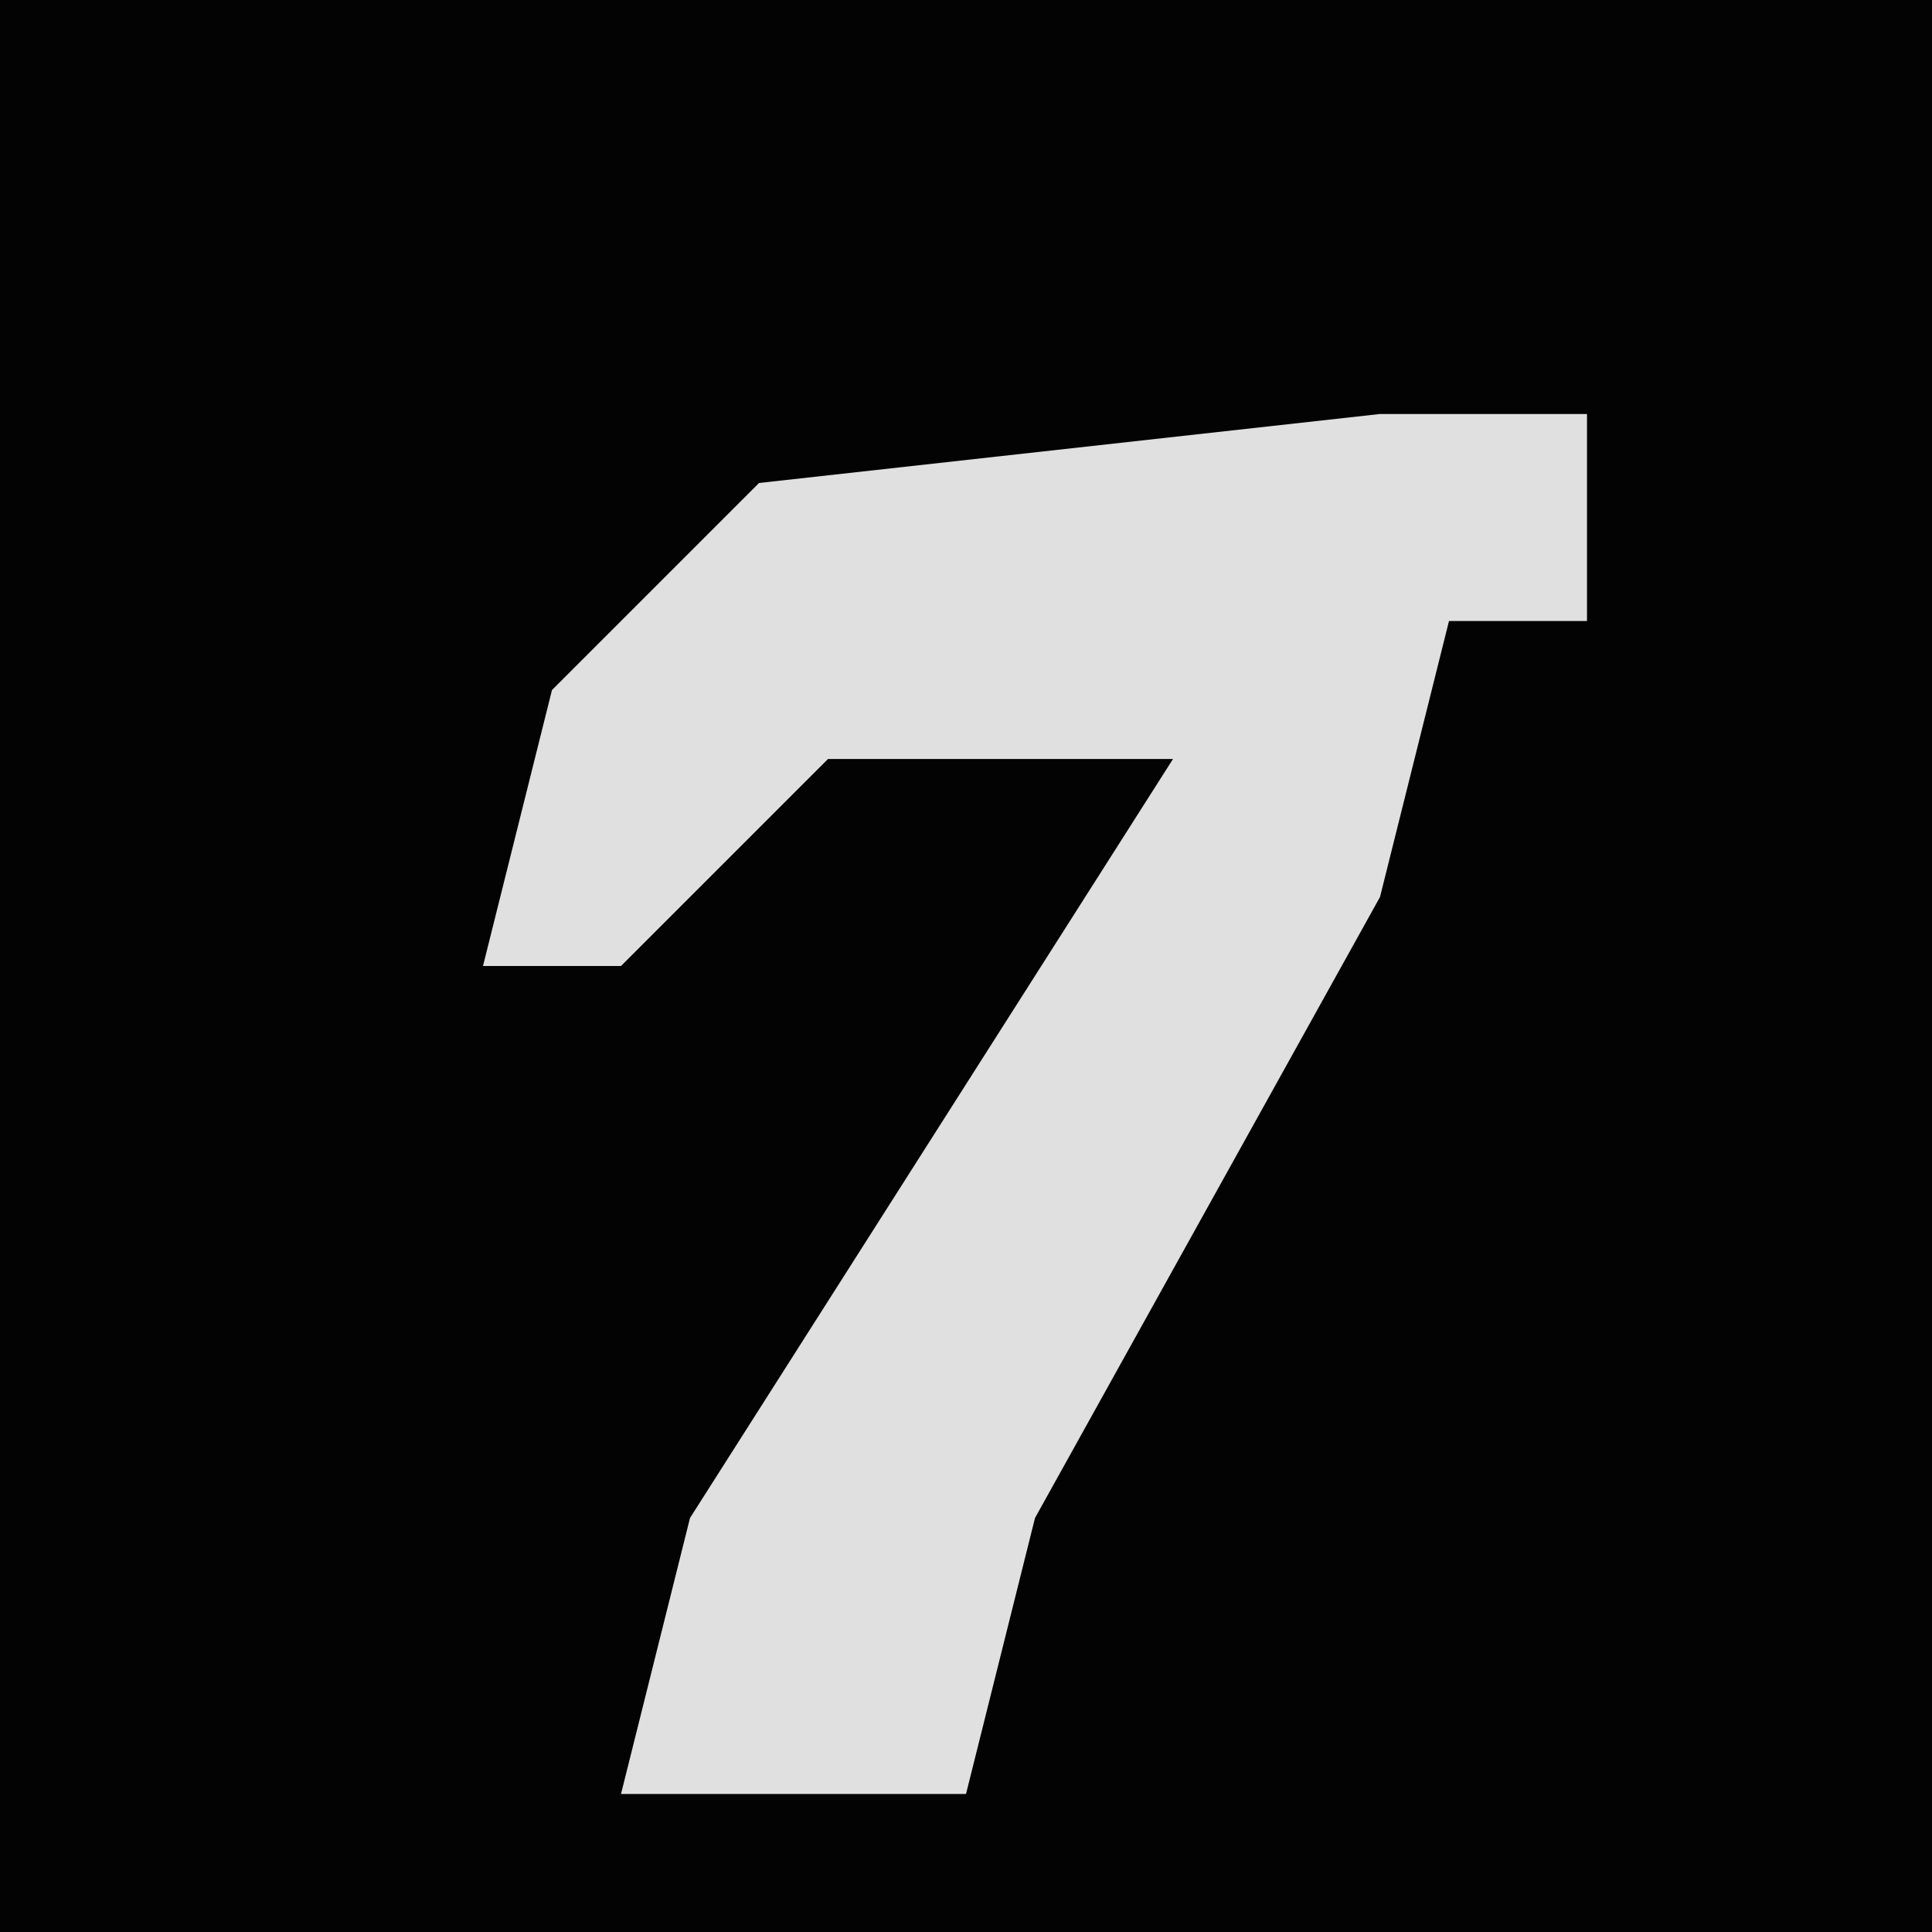 <?xml version="1.0" encoding="UTF-8"?>
<svg version="1.1" xmlns="http://www.w3.org/2000/svg" width="28" height="28">
<path d="M0,0 L28,0 L28,28 L0,28 Z " fill="#030303" transform="translate(0,0)"/>
<path d="M0,0 L3,0 L3,3 L1,3 L0,7 L-5,16 L-6,20 L-11,20 L-10,16 L-3,5 L-8,5 L-11,8 L-13,8 L-12,4 L-9,1 Z " fill="#E0E0E0" transform="translate(20,6)"/>
</svg>

